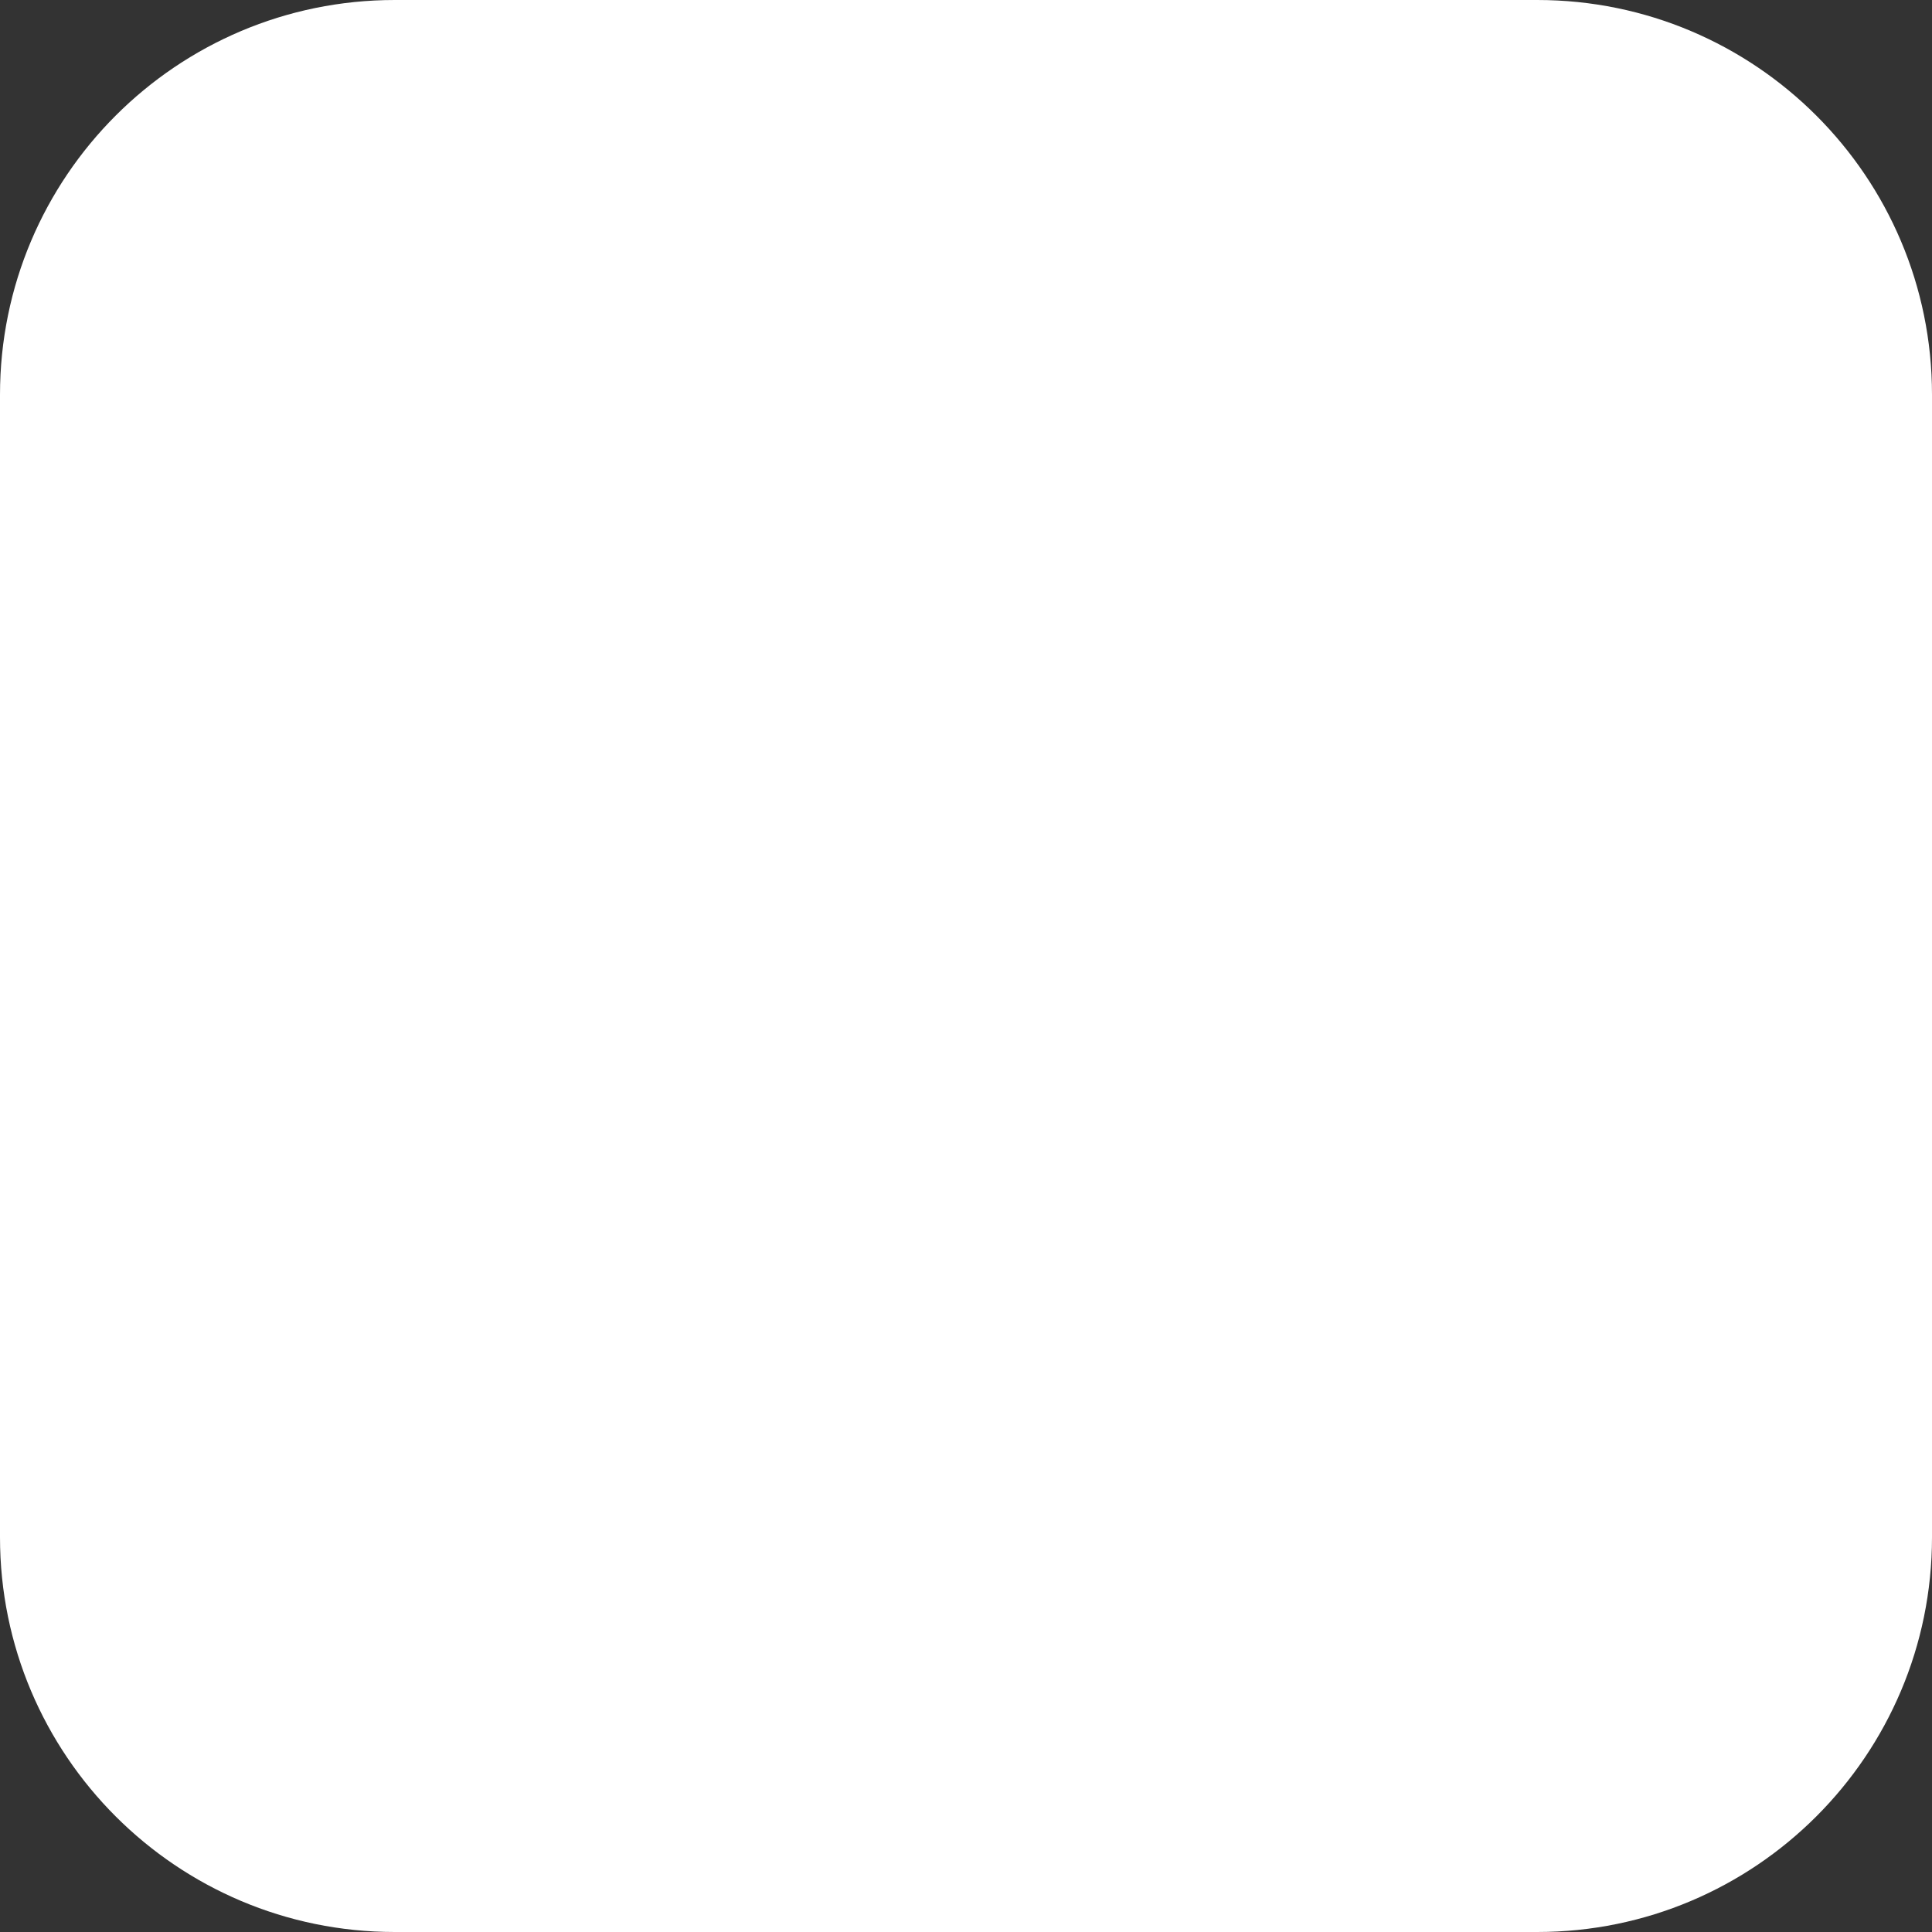 <svg width="16" height="16" viewBox="0 0 16 16" fill="none" xmlns="http://www.w3.org/2000/svg">
<rect x="0" y="0" width="16" height="16" fill="#333333" stroke="none"/>
<path d="M12.731 0H3.269C1.464 0 0 1.464 0 3.269V12.731C0 14.536 1.464 16 3.269 16H12.731C14.536 16 16 14.536 16 12.731V3.269C16 1.464 14.536 0 12.731 0Z" fill="white"/>
</svg>
